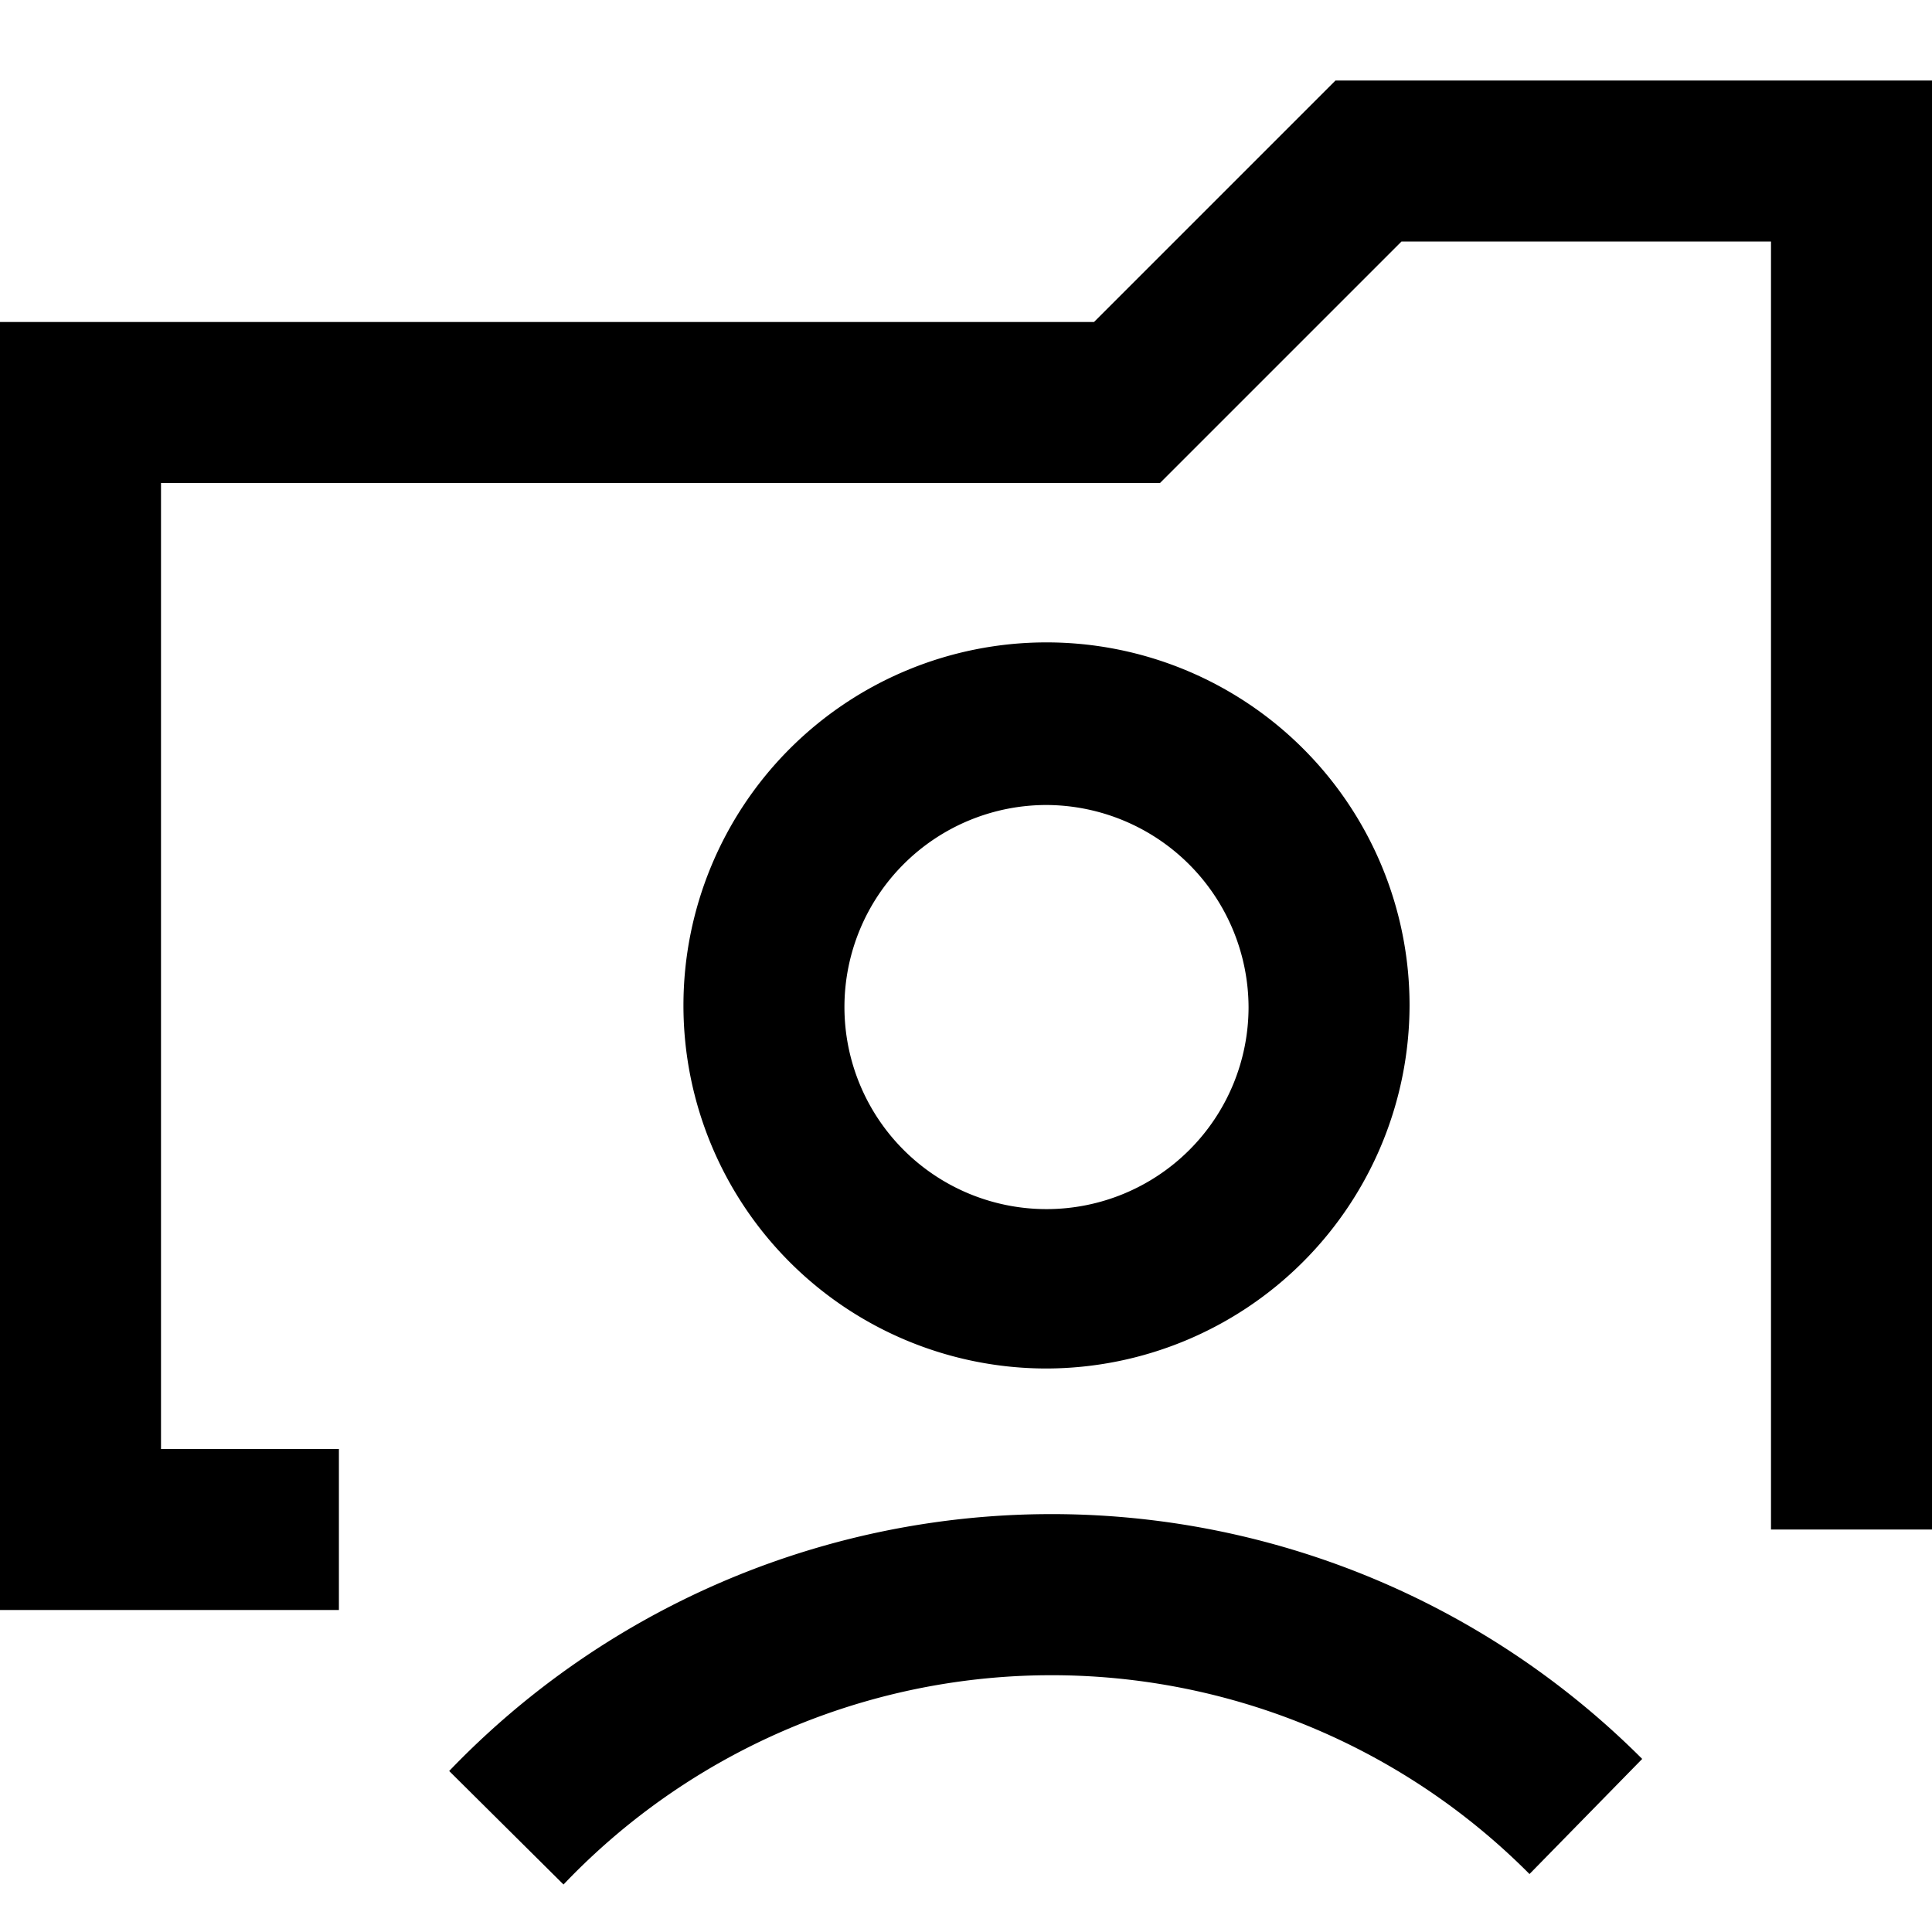 <svg xmlns="http://www.w3.org/2000/svg" viewBox="0 0 24 24"><title>_</title><path d="M7,23.41L5.58,22a10.37,10.37,0,0,1,14.82-.15L19,23.28A8.37,8.37,0,0,0,7,23.41ZM4.21,20H0V4H13.59l3-3H24V19H22V3H17.41l-3,3H2V18H4.21v2ZM13,10a2.51,2.51,0,1,0,2.51,2.51A2.52,2.52,0,0,0,13,10m0,7a4.51,4.51,0,1,1,4.51-4.51A4.52,4.52,0,0,1,13,17"/></svg>